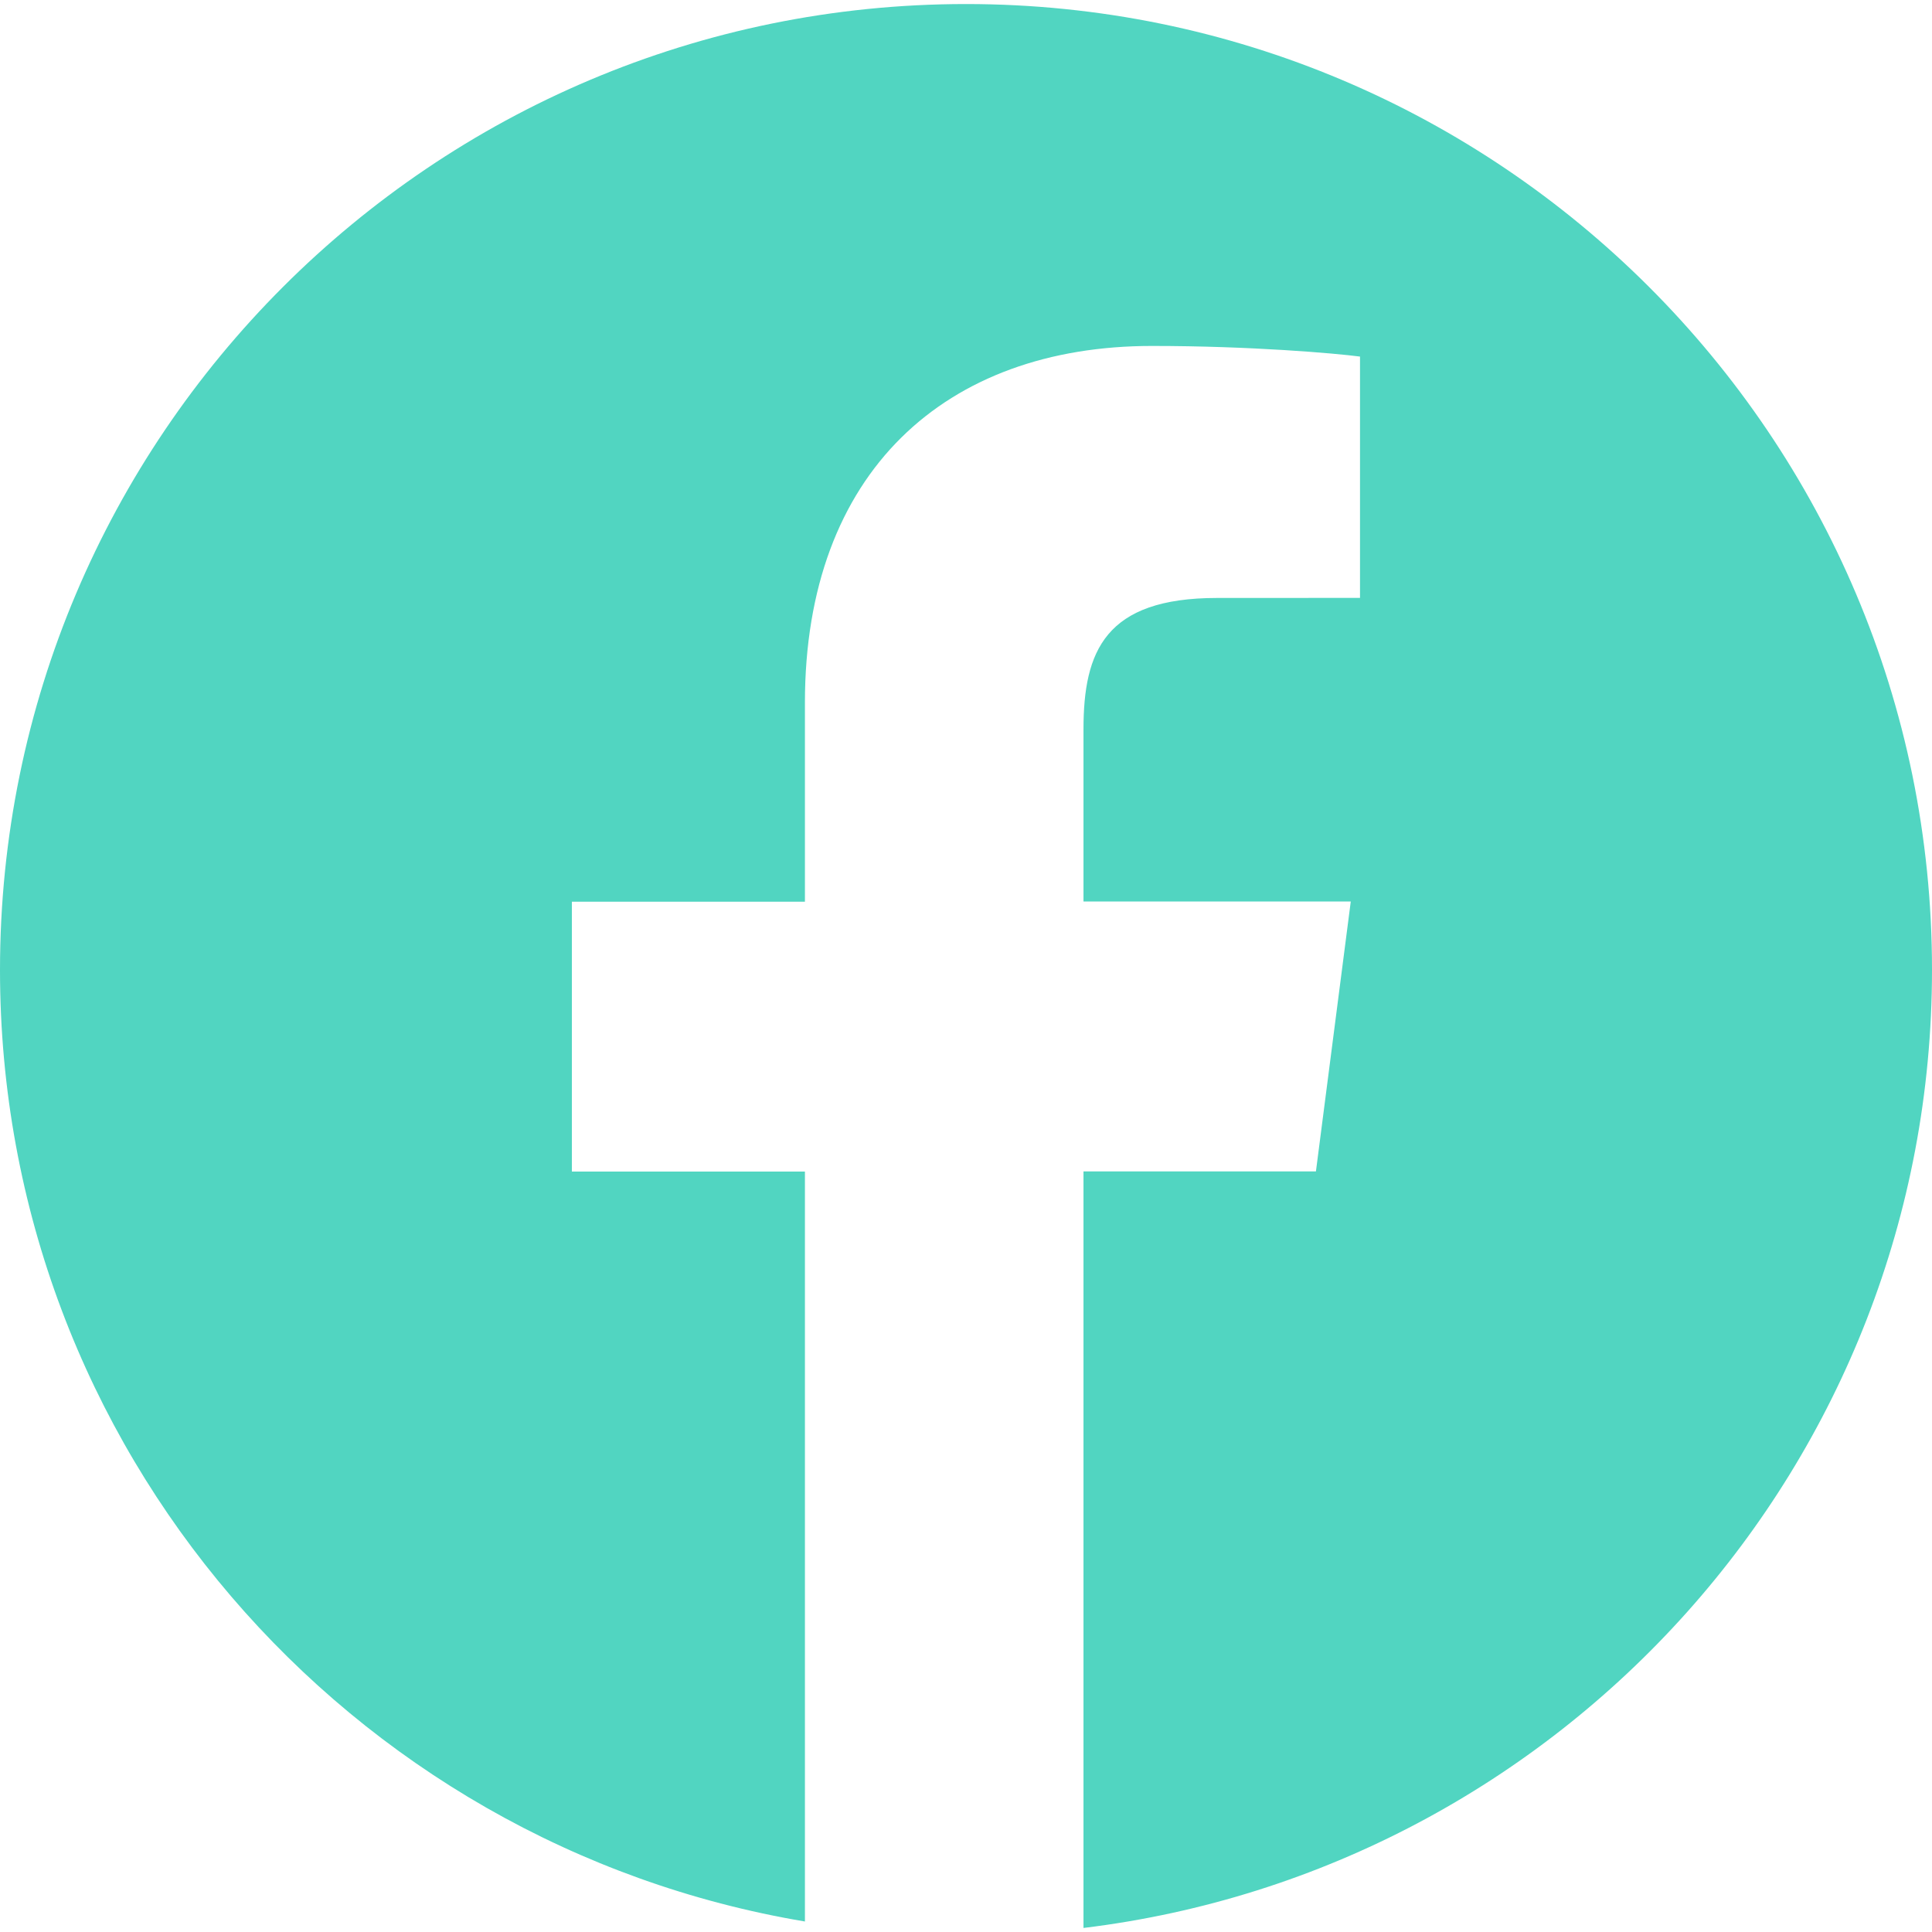 <svg width="32" height="32" viewBox="0 0 32 32" fill="none" xmlns="http://www.w3.org/2000/svg">
<path d="M16 0.067C7.164 0.067 0 7.23 0 16.067C0 23.992 5.768 30.556 13.332 31.826V19.405H9.472V14.935H13.332V11.639C13.332 7.814 15.667 5.73 19.079 5.73C20.714 5.73 22.118 5.852 22.526 5.906V9.903L20.159 9.904C18.304 9.904 17.946 10.786 17.946 12.08V14.932H22.373L21.796 19.402H17.946V31.933C25.863 30.97 32 24.239 32 16.062C32 7.23 24.836 0.067 16 0.067Z" fill="#51D5C1"/>
</svg>
